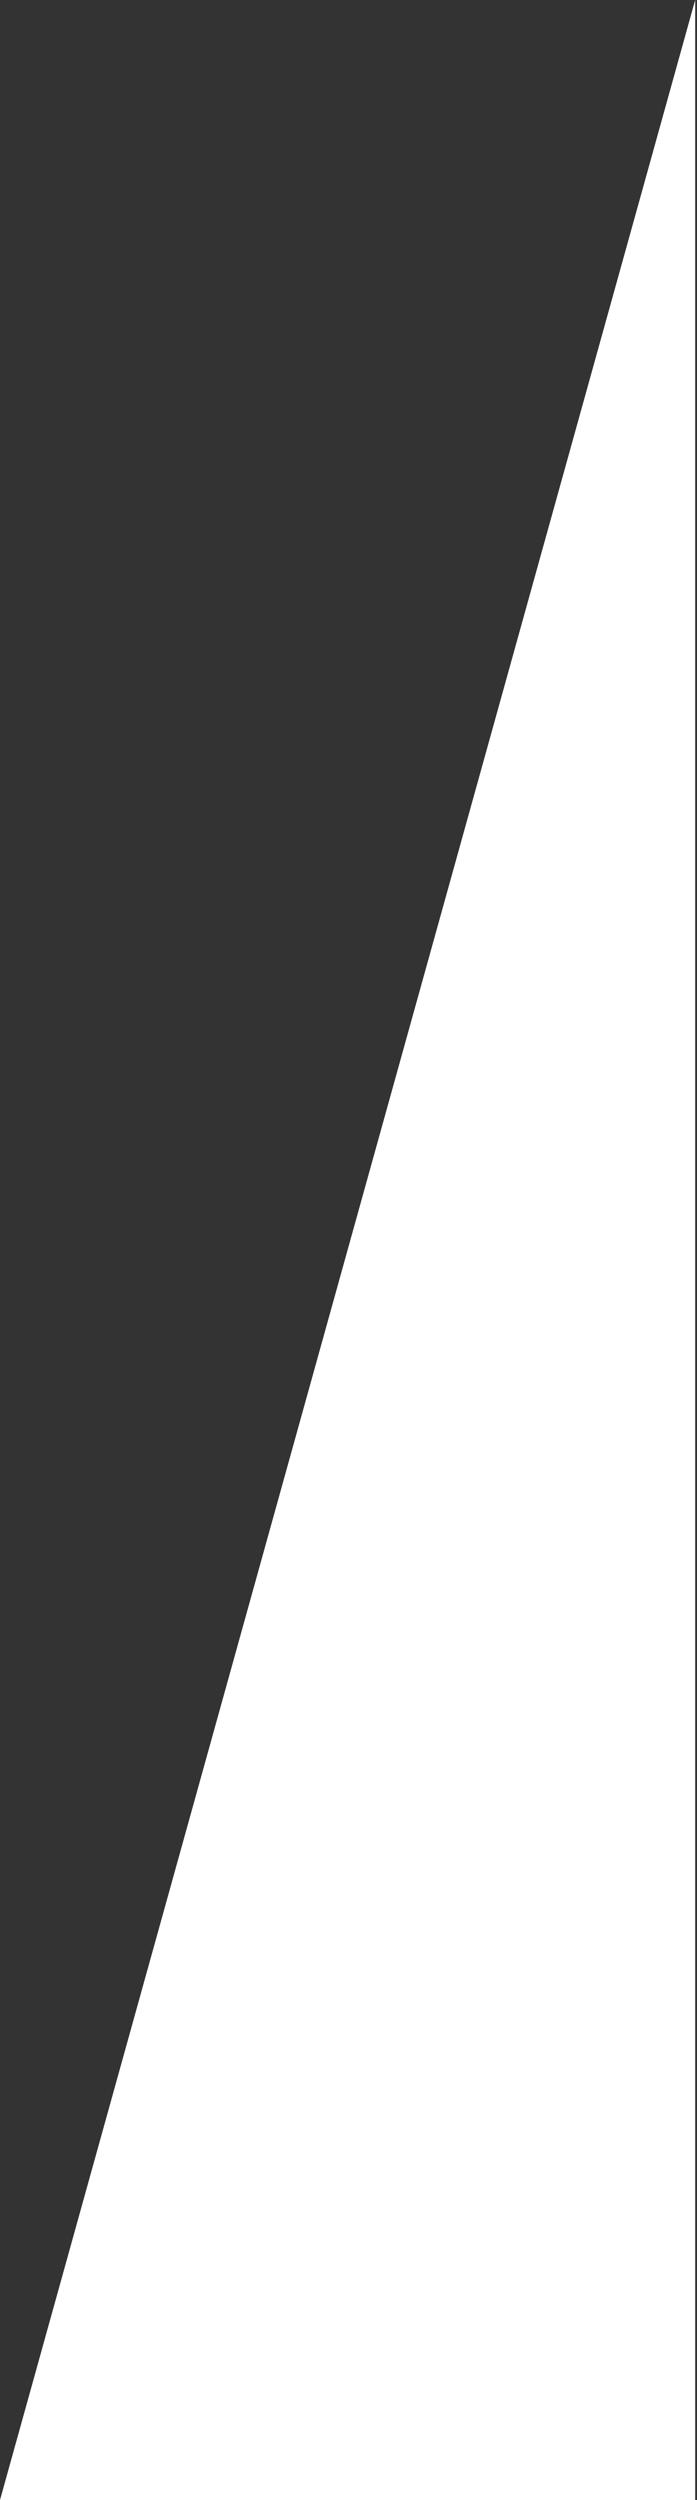 <?xml version="1.0" encoding="UTF-8"?>
<svg width="194px" height="695px" viewBox="0 0 194 695" version="1.1" xmlns="http://www.w3.org/2000/svg" xmlns:xlink="http://www.w3.org/1999/xlink">
    <rect x="0" y="0" width="194" height="695" fill="#333333" stroke="none"/>
    <!-- Generator: Sketch 42 (36781) - http://www.bohemiancoding.com/sketch -->
    <title>Rectangle 9</title>
    <desc>Created with Sketch.</desc>
    <defs></defs>
    <g id="Page-1" stroke="none" stroke-width="1" fill="none" fill-rule="evenodd">
        <g id="Artboard" transform="translate(-62, -34)" fill="#FFFFFF">
            <polygon id="Rectangle-9" points="255.494 34 255.494 729 62 729"></polygon>
        </g>
    </g>
</svg>